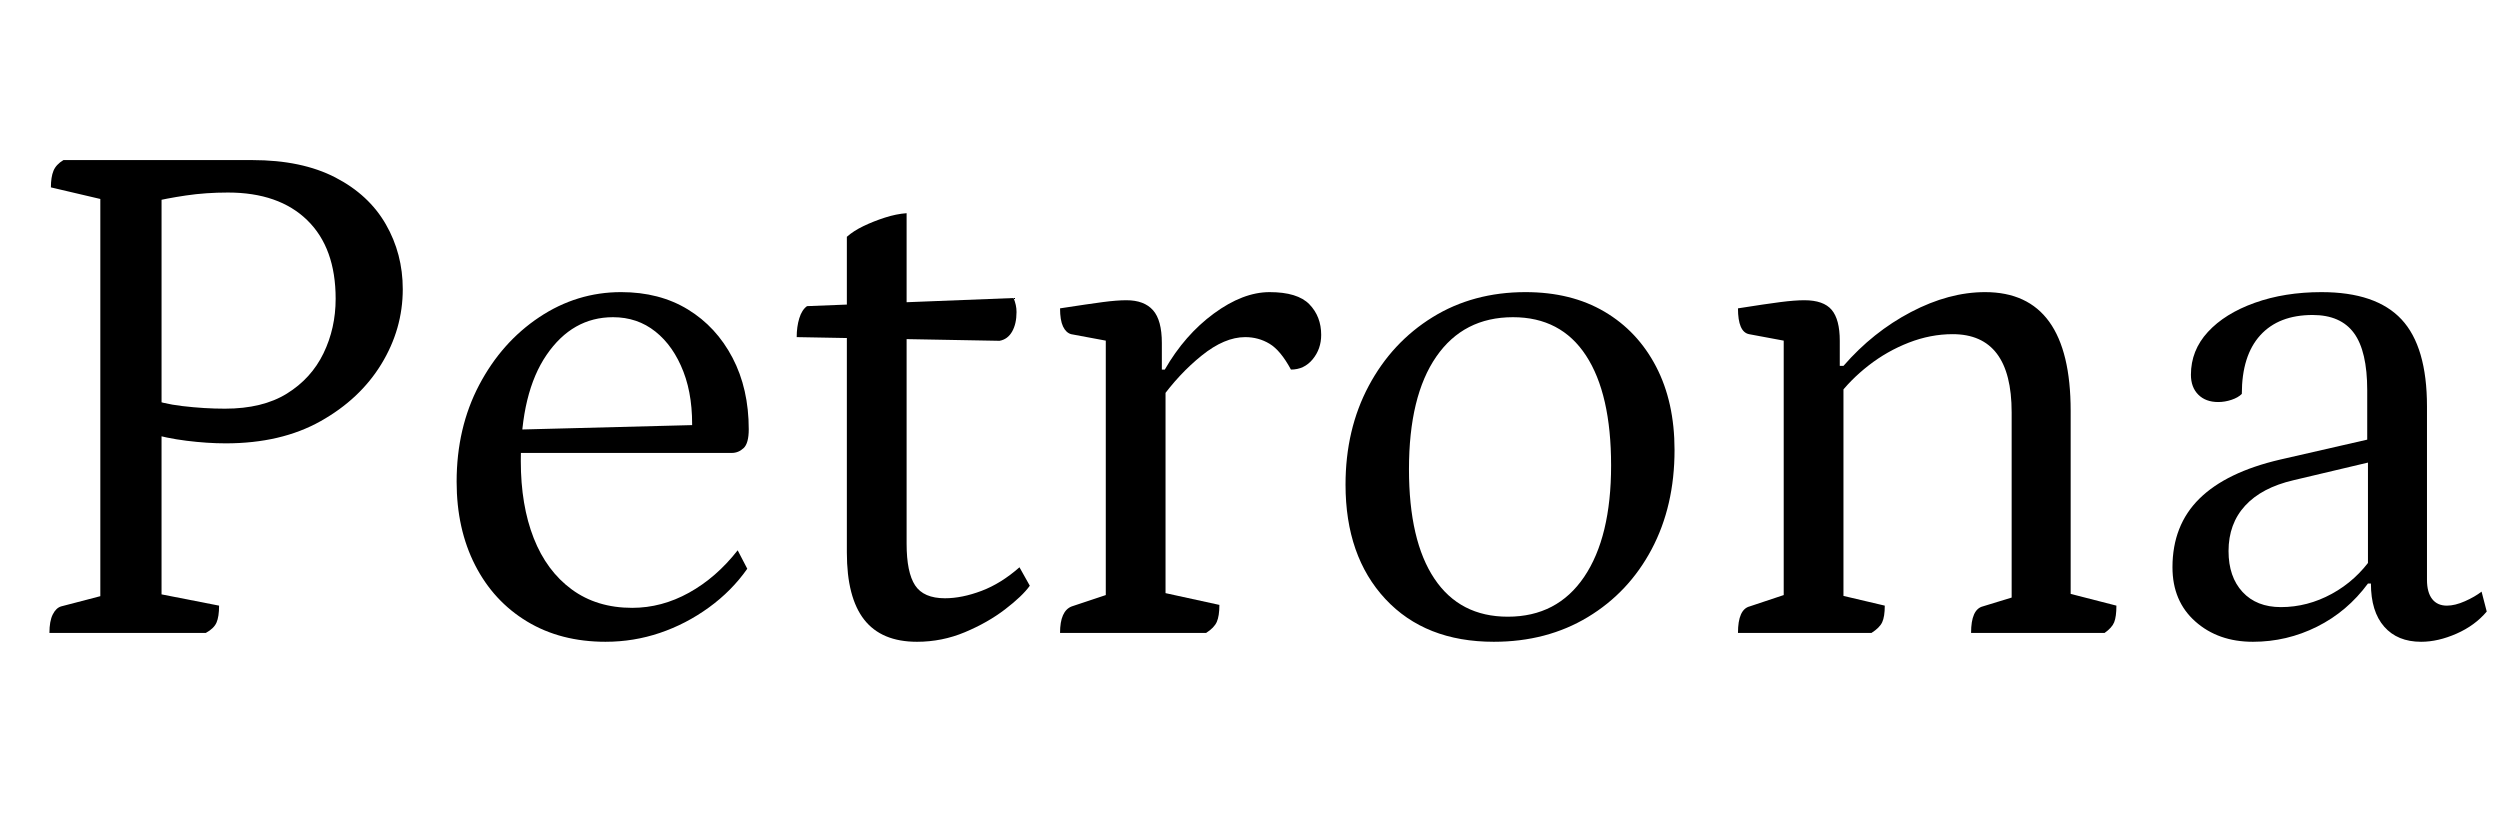 <svg width="54.224" height="18.048" viewBox="0 0 54.224 18.048" xmlns="http://www.w3.org/2000/svg"><path transform="translate(0 13.728) scale(.016 -.016)" d="m67 0q0 16 4.5 25t11.5 11l69 18-16-16v564l14-17-81 19q0 14 3.5 22.5t13.5 14.5h256q67 0 112.5-23.5t68.5-63.5 23-88q0-54-29-101.5t-82.5-77.5-128.5-30q-25 0-53 3.5t-51 10.5h17v-238l-19 23 97-19q0-15-3.5-23t-14.5-14zm152 301-15 17q14-7 43.5-10.5t57.5-3.5q51 0 84 20.5t49.5 54.5 16.5 74q0 69-38.5 106.5t-107.5 37.5q-30 0-57-4t-47-9l14 14z"/><path transform="translate(9.344 13.728) scale(.016 -.016)" d="m237-12q-61 0-106.5 27.5t-70.5 76.5-25 113q0 73 30.5 131t81.5 92 111 34q52 0 90.5-23.5t60.5-65.5 22-97q0-19-7-25.5t-16-6.5h-315v31l272 7-11-11q2 48-11.5 83t-38 54.5-57.5 19.5q-55 0-90-51t-35-144q0-60 17.5-104.5t51.5-69.5 82-25q40 0 77 20.5t66 57.5l13-25q-21-30-52-52.5t-66.5-34.5-73.5-12z"/><path transform="translate(16.832 13.728) scale(.016 -.016)" d="m191-12q-48 0-71.5 30t-23.5 91v428q9 8 22.5 14.5t29 11.5 29.5 6v-448q0-39 11.5-56.5t40.5-17.5q23 0 49.5 10t51.5 32l14-25q-10-14-33.5-32t-54.5-31-65-13zm112 408-275 5q0 14 3.5 25.5t10.5 16.5l280 11q2-5 3-9.5t1-9.5q0-16-6-26.5t-17-12.5z"/><path transform="translate(22.192 13.728) scale(.016 -.016)" d="m50 0q0 30 16 36l57 19-11-17v371l12-15-59 11q-7 2-11 10.5t-4 24.5q39 6 58 8.5t32 2.5q24 0 36-13.5t12-44.5v-42l-6 6h10q27 47 66.5 76t75.5 29q38 0 54-16.5t16-41.5q0-19-11.5-33t-29.5-14q-14 26-29 35t-33 9q-28 0-59-25t-56-60l7 19v-296l-14 18 87-19q0-15-3.5-23t-14.5-15z"/><path transform="translate(28.624 13.728) scale(.016 -.016)" d="m236-12q-93 0-147 58t-54 155q0 75 31.5 134t86.5 93 126 34q62 0 107-26.5t70-74.5 25-113q0-76-31-134.5t-86.5-92-127.5-33.5zm19 34q67 0 103.5 54t36.5 151-34 149-99 52q-67 0-104-53.5t-37-152.5q0-97 34.5-148.5t99.5-51.5z"/><path transform="translate(36.896 13.728) scale(.016 -.016)" d="m50 0q0 32 16 36l57 19-11-17v371l12-15-59 11q-15 3-15 35 38 6 57.5 8.5t32.5 2.5q26 0 37-13t11-42v-37l-6 3h11q40 46 91.5 73t100.5 27q116 0 116-161v-258l-12 13 74-19q0-15-3-22.5t-13-14.5h-181q0 32 16 36l49 15-10-17v265q0 106-80 106-30 0-59.5-11.5t-54.5-31-42-42.5l8 19v-300l-12 14 68-16q0-15-3.5-22.5t-14.5-14.5z"/><path transform="translate(46.448 13.728) scale(.016 -.016)" d="m151-12q-47 0-78 27.5t-31 73.5q0 57 36.5 93t109.5 53l131 30-13-11v75q0 53-18 77.5t-56 24.5q-46 0-71-27.5t-25-79.5q-5-5-14-8t-18-3q-17 0-27 10t-10 27q0 33 23 58t63.5 39.5 90.5 14.5q74 0 108.5-37t34.5-118v-235q0-17 7-26t20-9q11 0 24.5 6t22.5 13l7-27q-16-19-41-30t-48-11q-32 0-50 20.5t-18 58.5h-4q-28-38-69-58.5t-87-20.5zm38 47q36 0 69 18t55 50l-6-17v150l13-2-114-27q-43-10-65.5-34.5t-22.5-61.5q0-35 19-55.5t52-20.5z"/></svg>